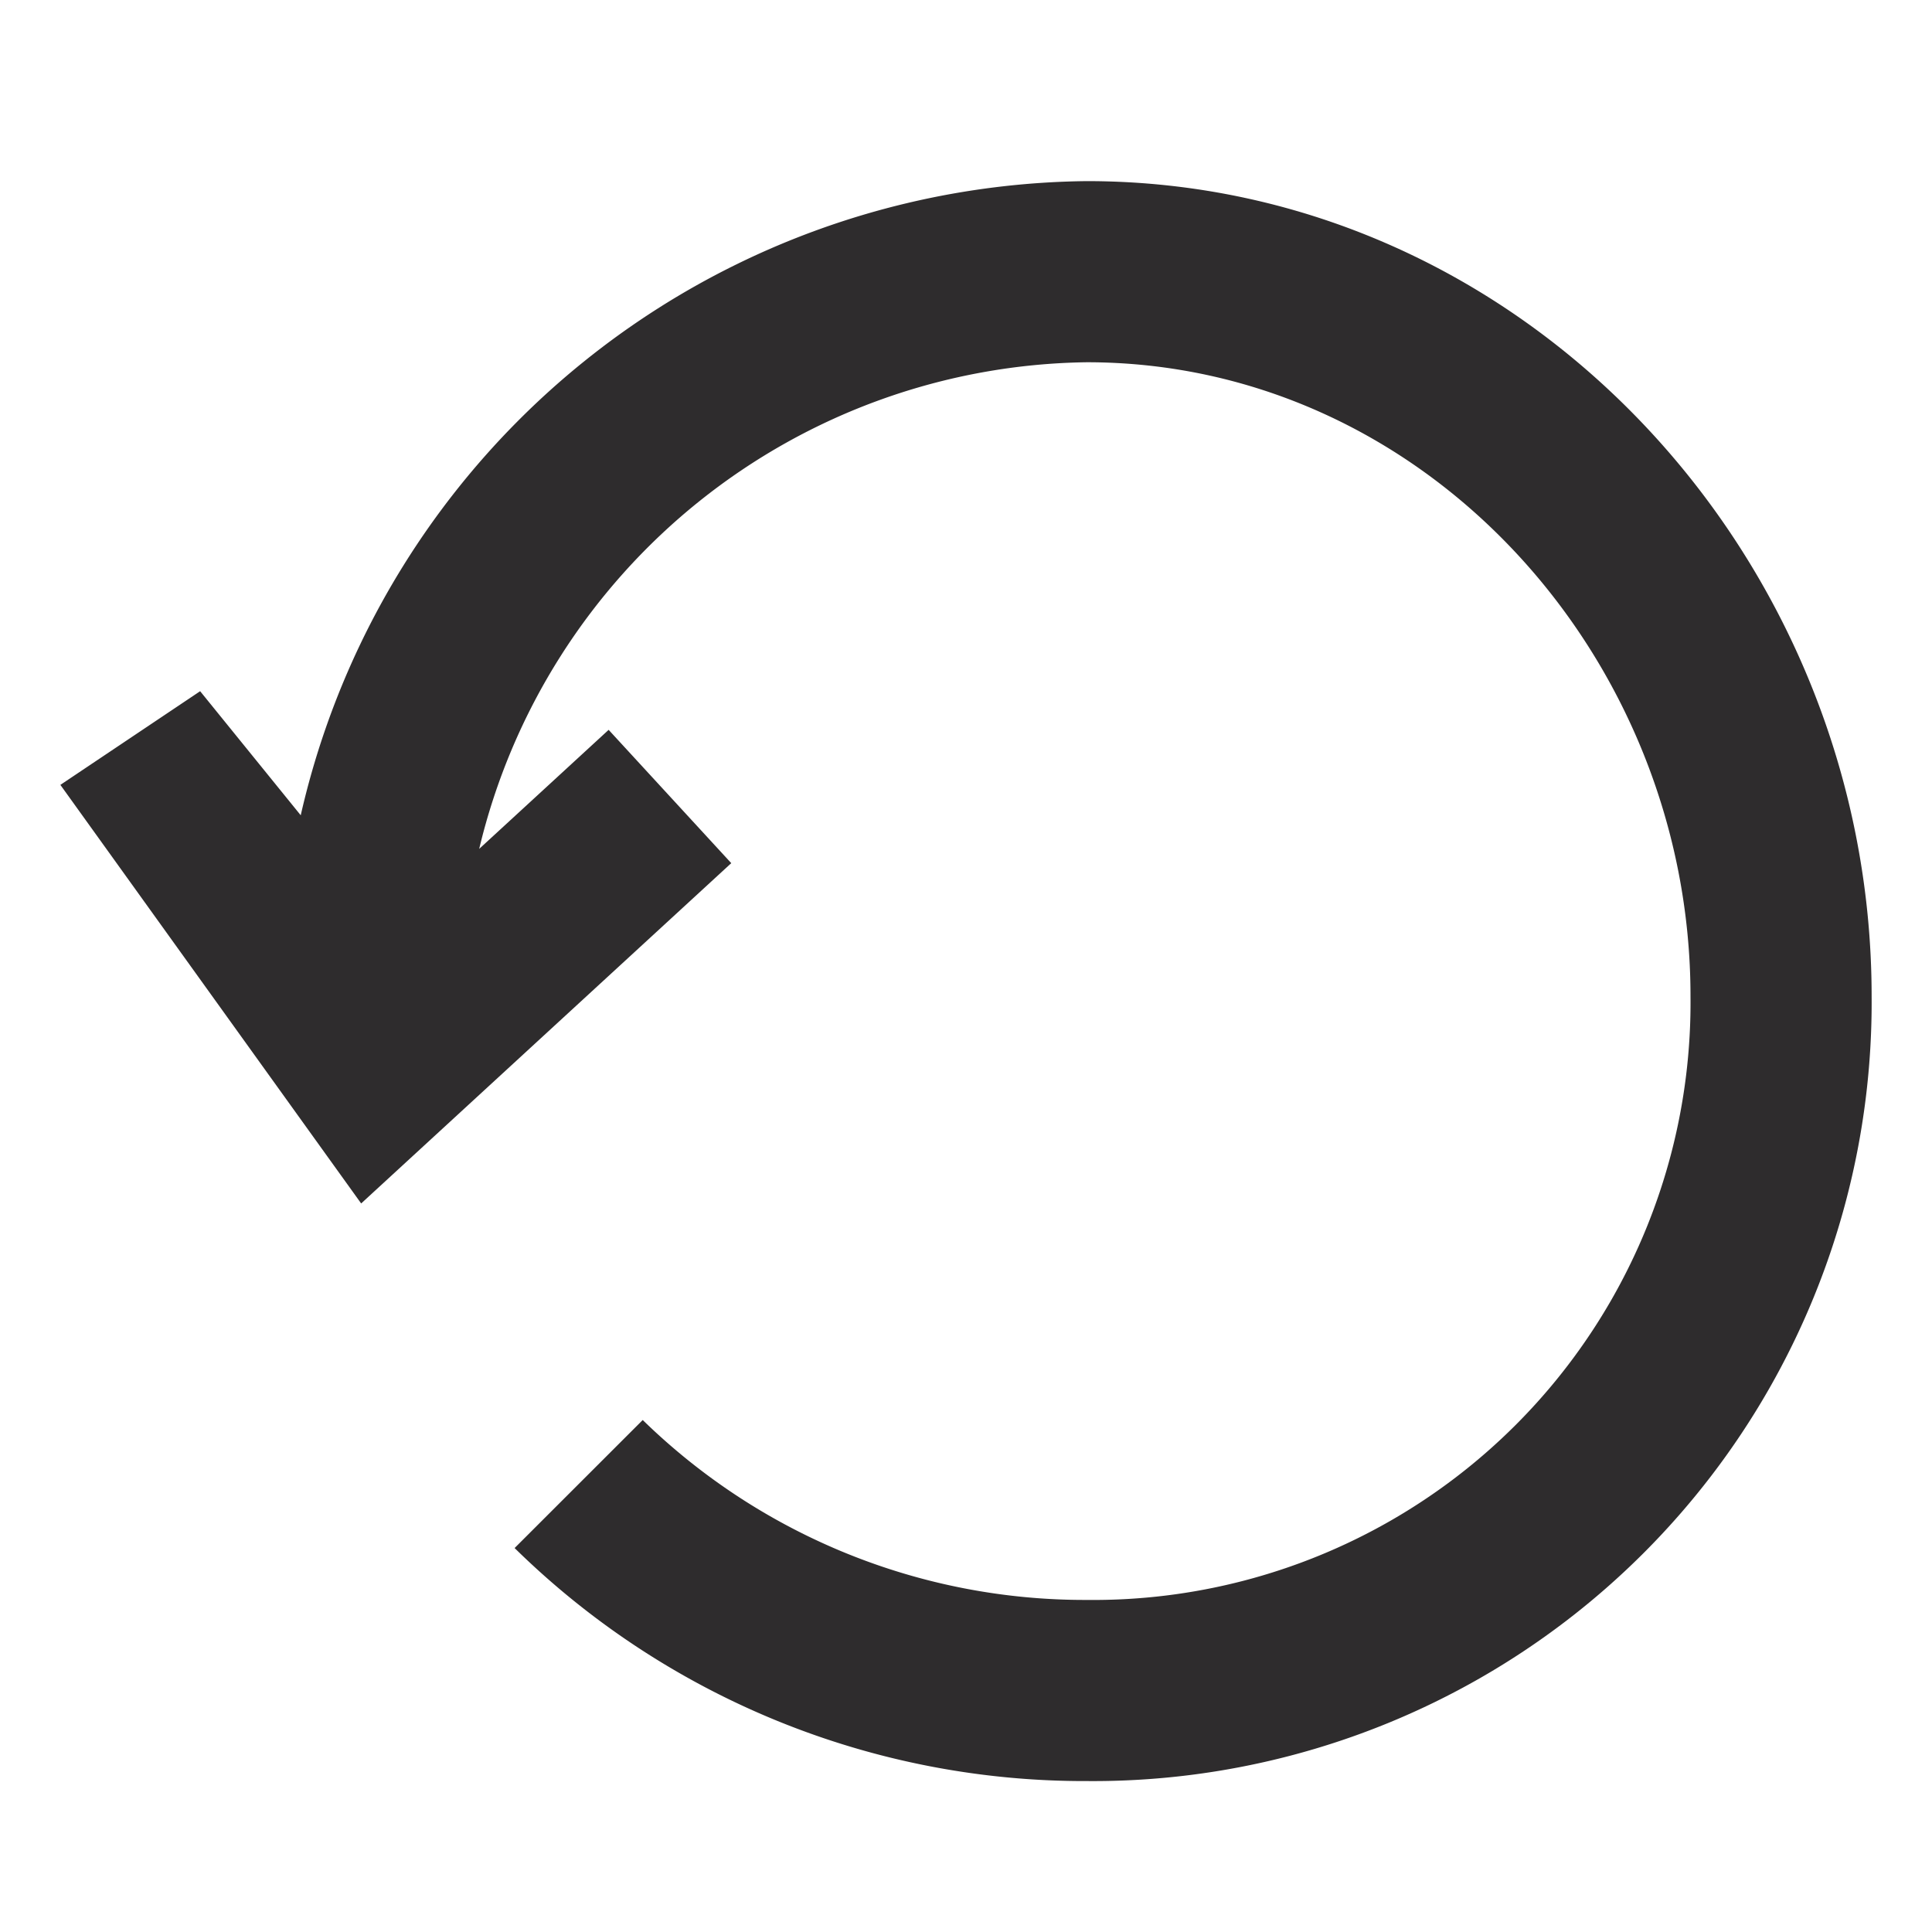 <svg viewBox="0 0 64 64" xmlns="http://www.w3.org/2000/svg"><path d="m24.224 28.593-12.26 11.273-9.964-13.866 4.63-3.103 3.332 4.11a26.995 26.995 0 0 1 26.038-21.007c14.52 0 26 12.488 26 27a25.791 25.791 0 0 1 -26 26 26.925 26.925 0 0 1 -18.953-7.719l4.244-4.241a20.968 20.968 0 0 0 14.709 5.96 19.786 19.786 0 0 0 20-20c0-11.203-8.788-21-20-21a20.979 20.979 0 0 0 -20.126 16.12l4.288-3.943z" fill="#2e2c2d"/></svg>